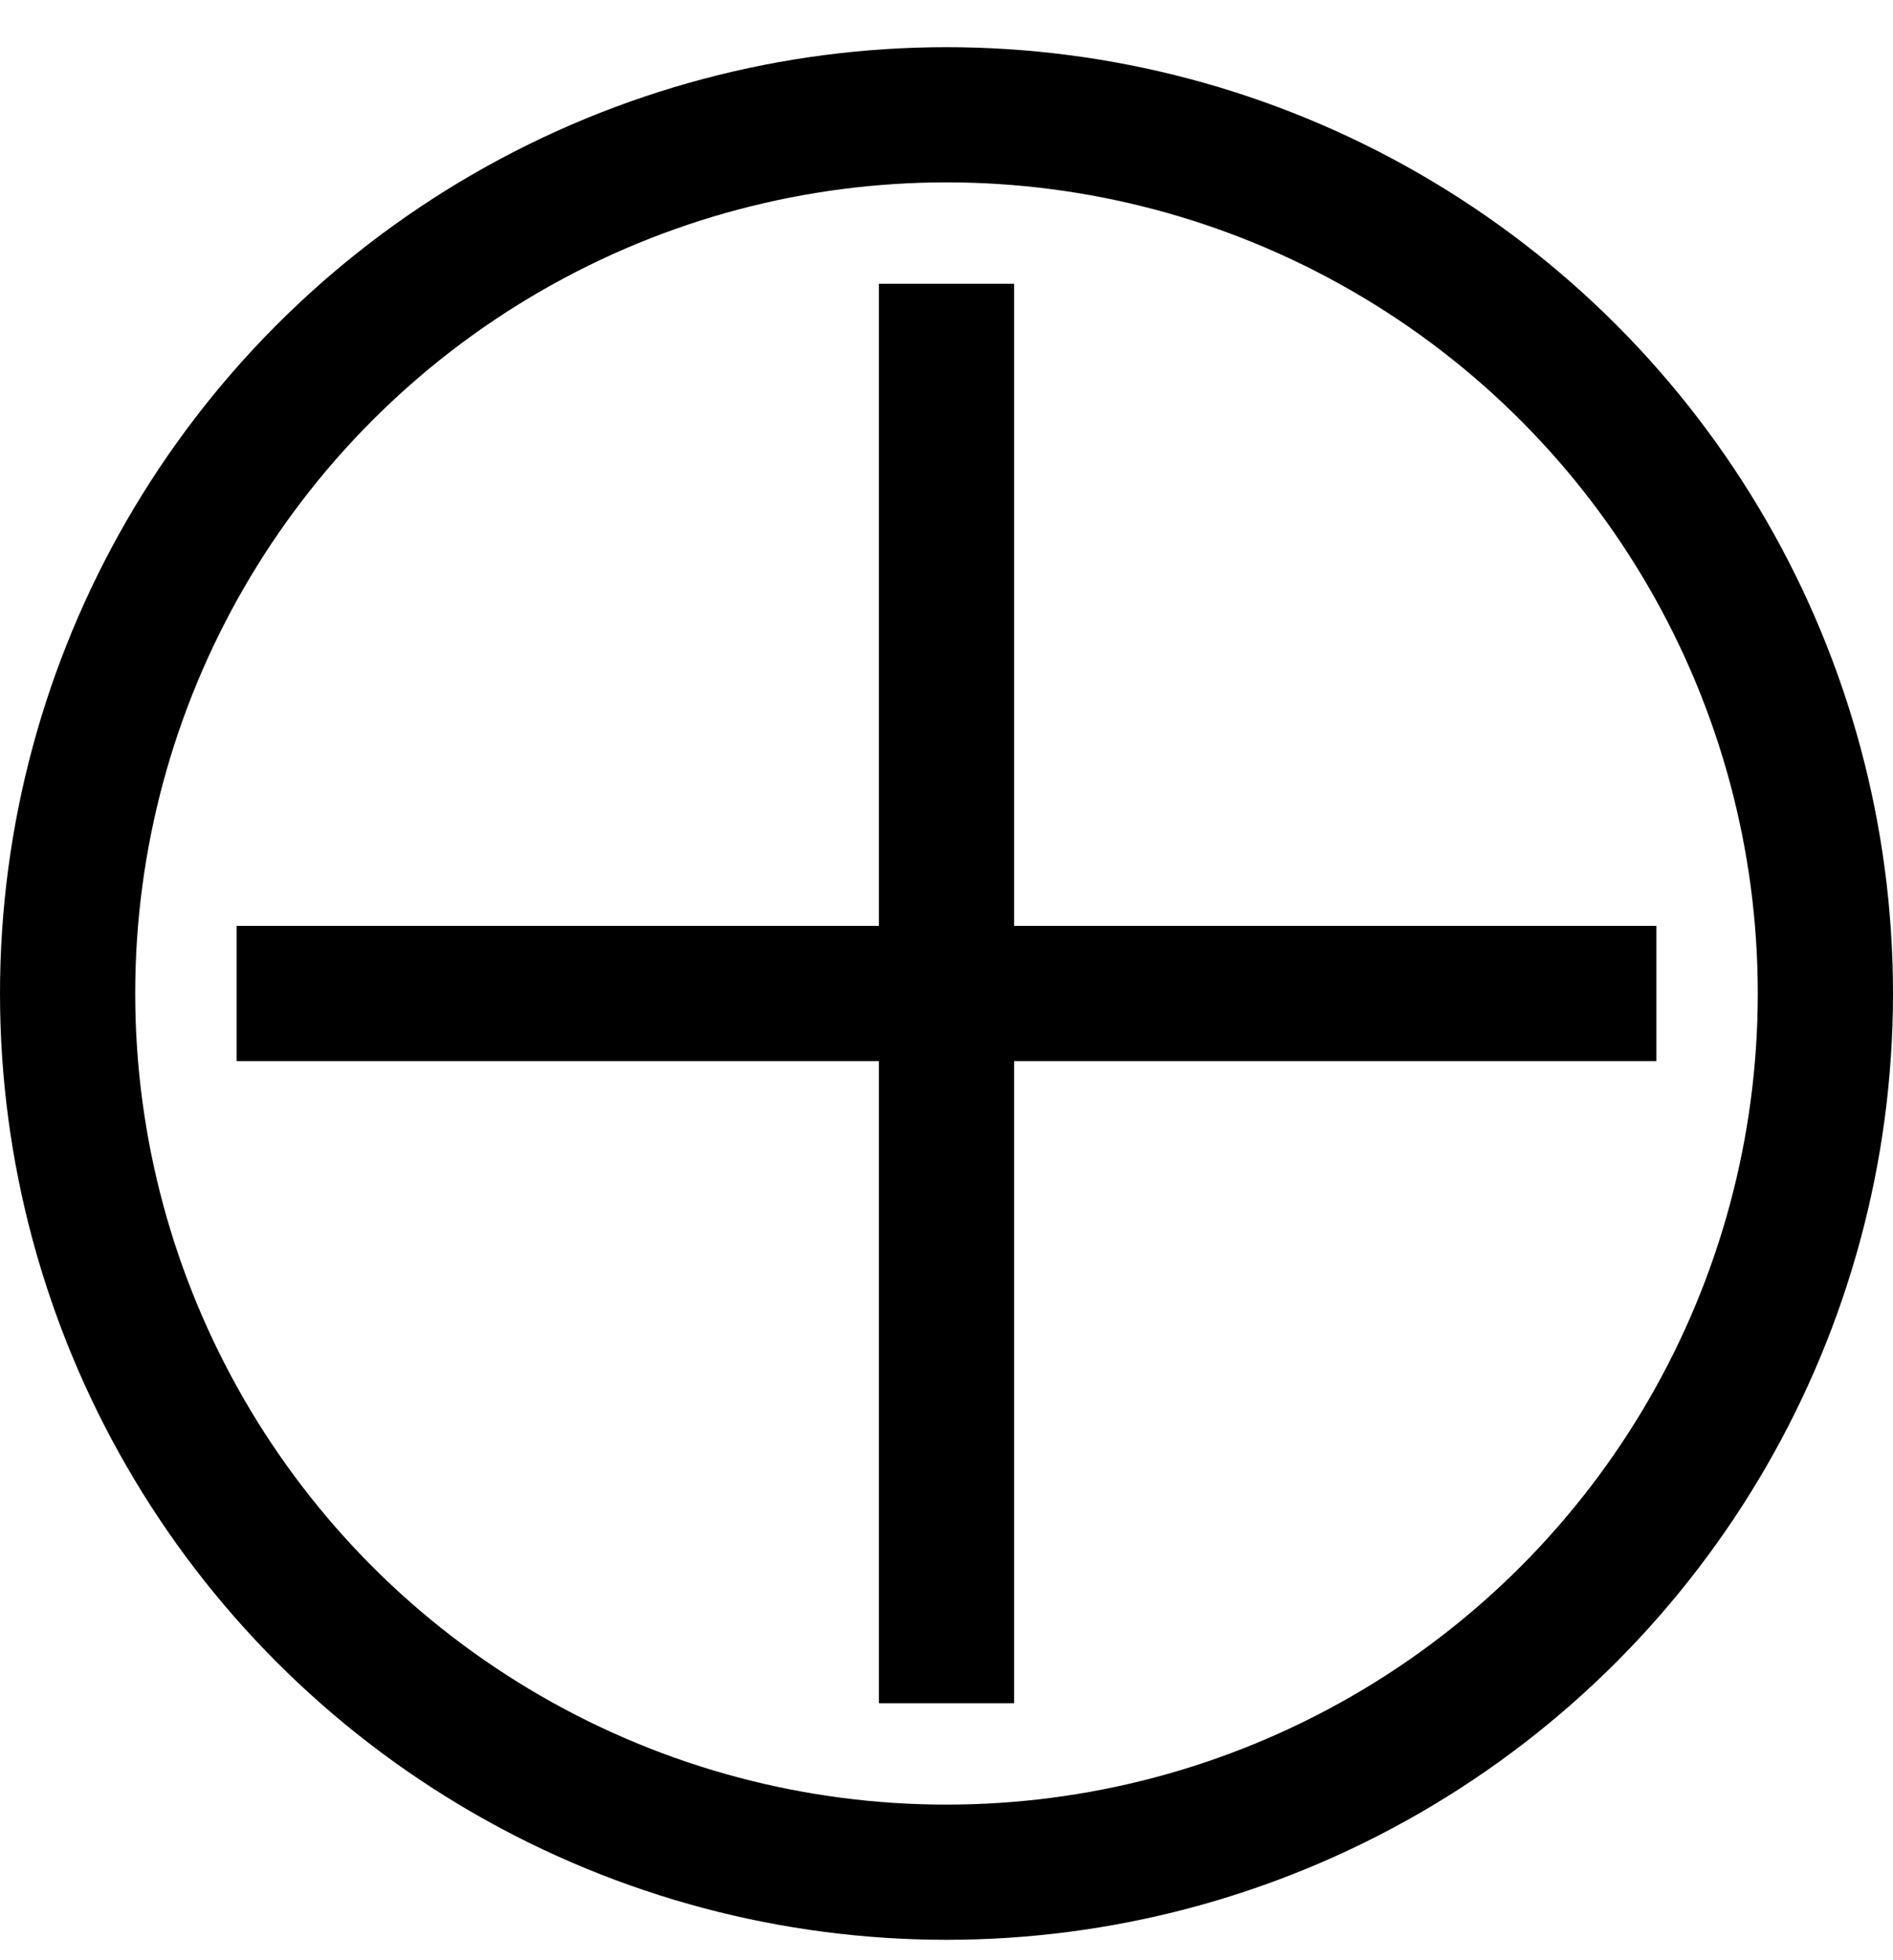 <svg width="28" height="29" viewBox="0 0 28 29" fill="none" xmlns="http://www.w3.org/2000/svg">
<g id="Group 123">
<circle id="Ellipse 11" cx="14" cy="14.698" r="13" stroke="black" stroke-width="2"/>
<path id="Vector 5" d="M24.5 14.698L14 14.698M3.5 14.698L14 14.698M14 14.698L14 4.198M14 14.698L14 25.198" stroke="black" stroke-width="2"/>
</g>
</svg>
